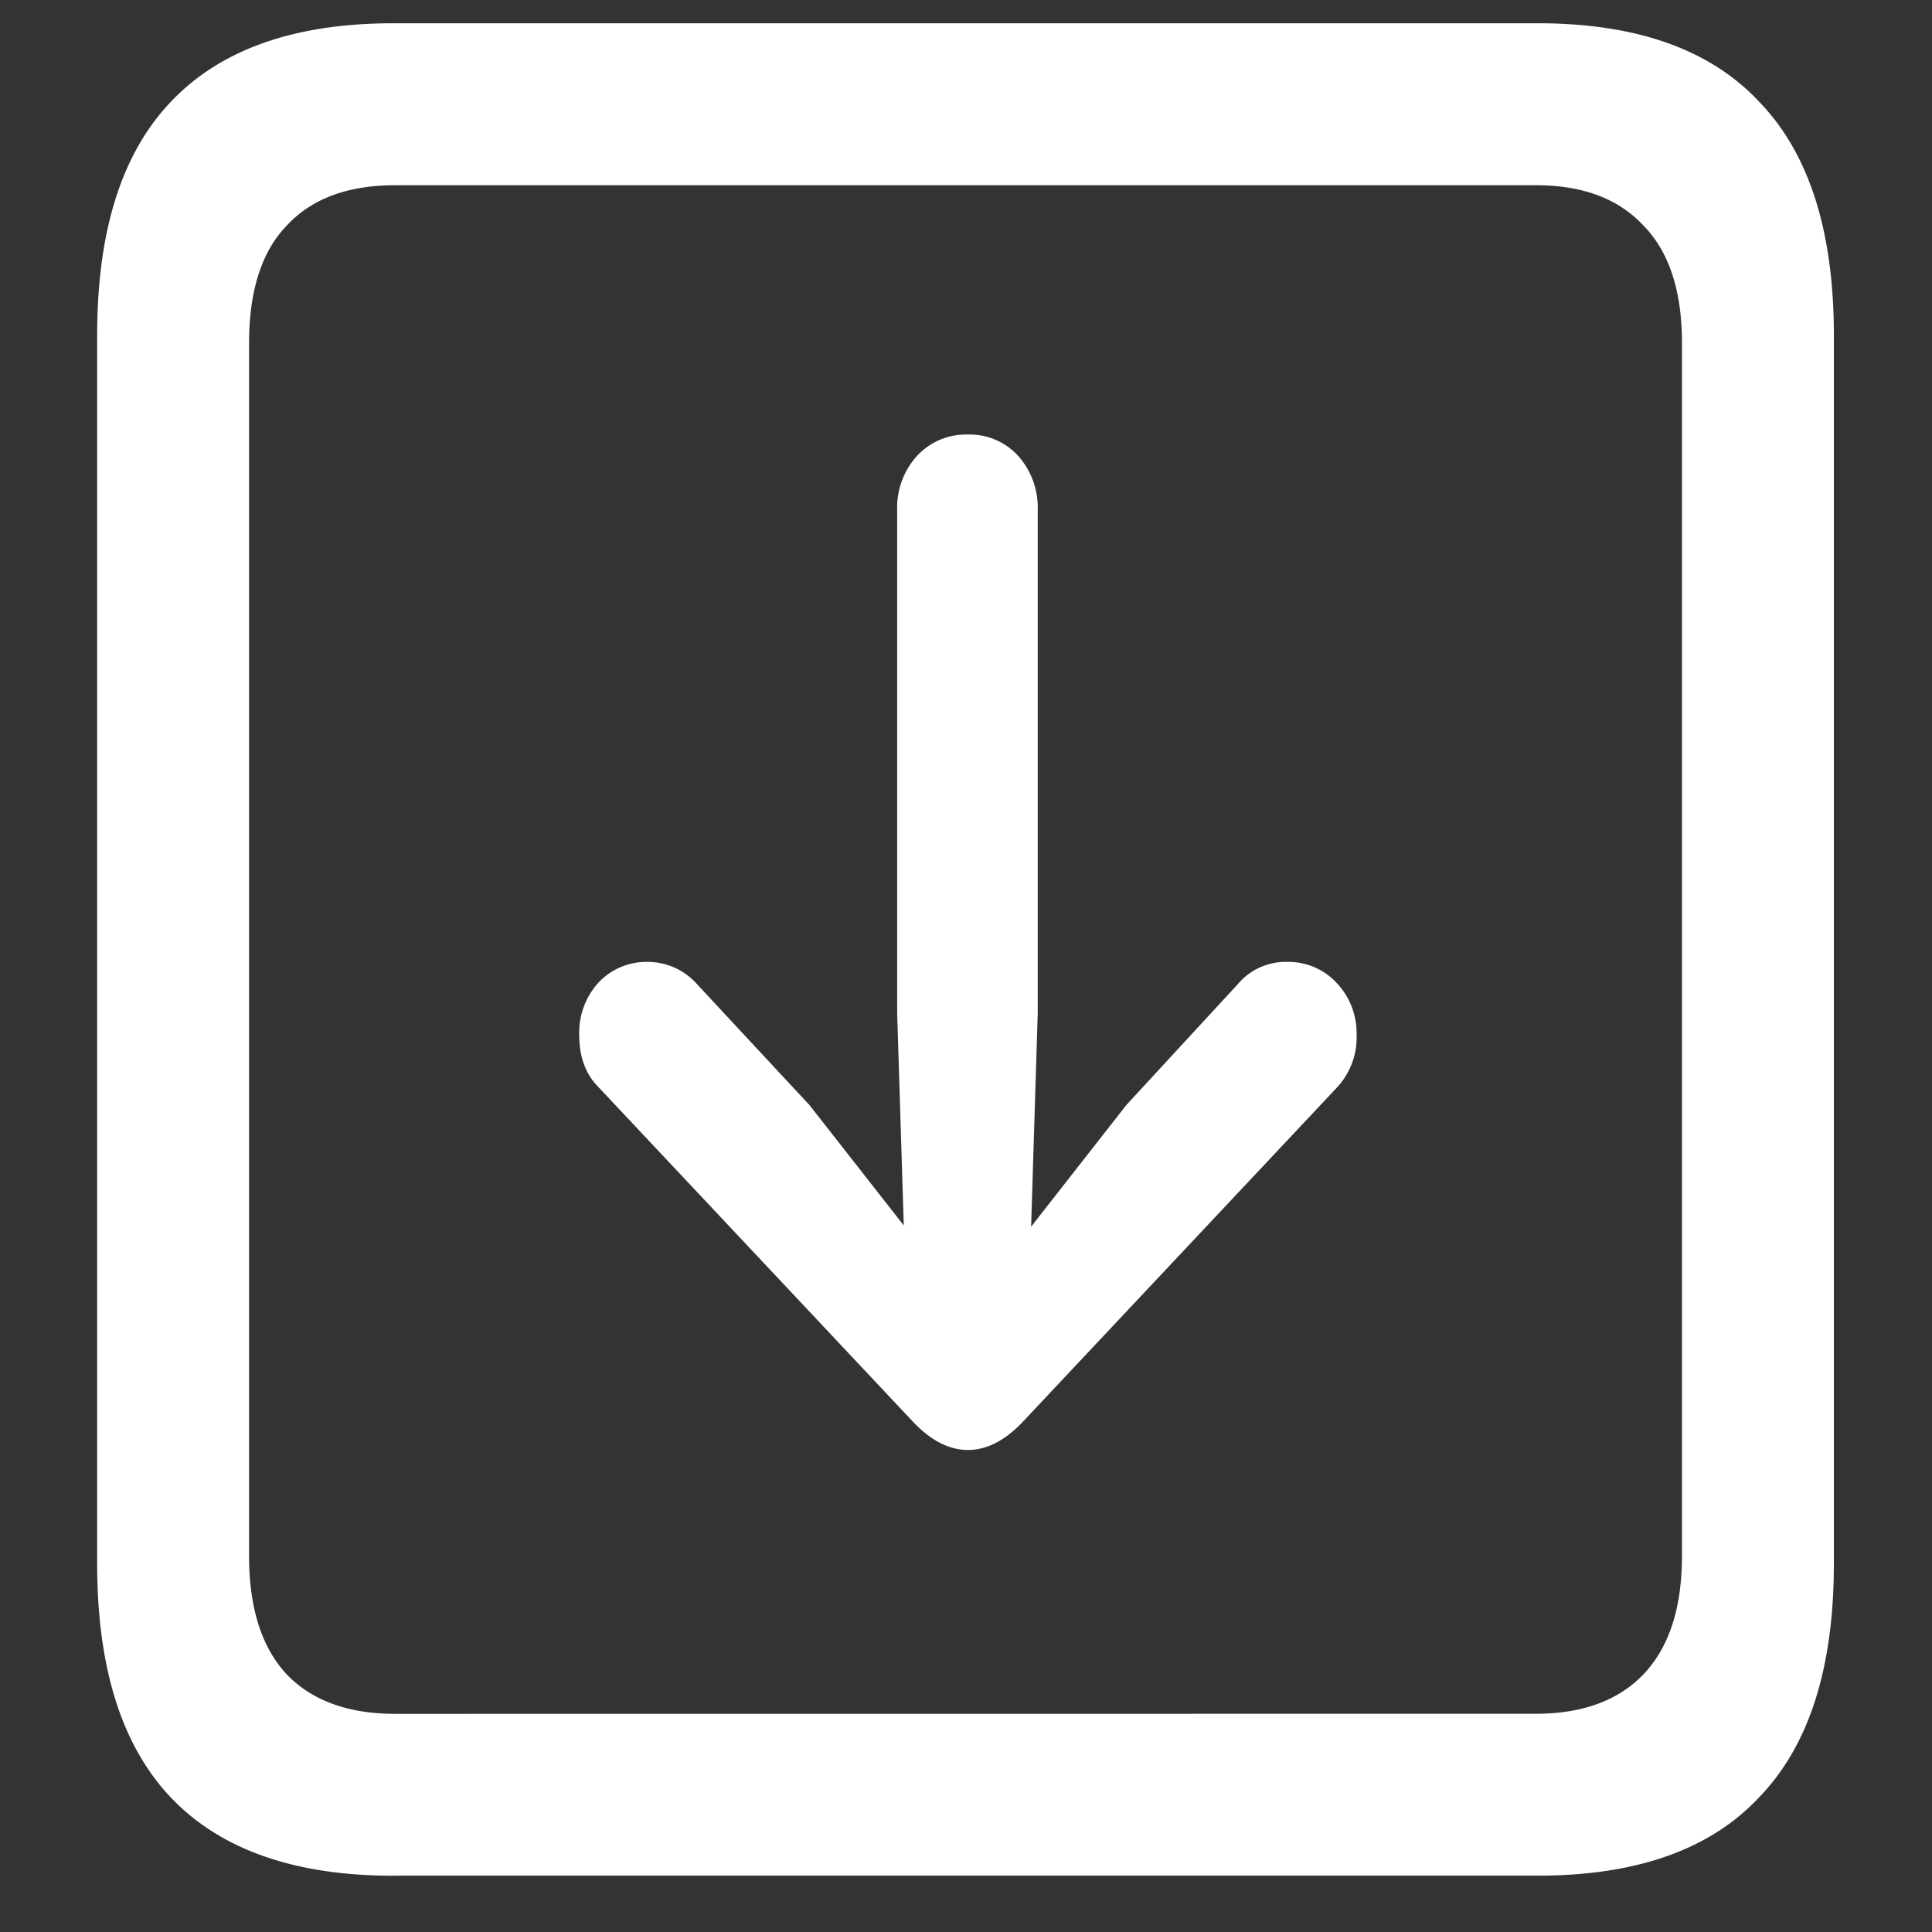 <svg xmlns="http://www.w3.org/2000/svg" width="24" height="24"><rect width="100%" height="100%" fill="#333333" stroke="none"/><path style="stroke:none;fill-rule:nonzero;fill:#fff;fill-opacity:1" d="M4.887 23.3h14.215c1.226 0 2.144-.323 2.753-.976.618-.64.926-1.605.926-2.898V4.164c0-1.293-.308-2.258-.926-2.898-.609-.653-1.527-.977-2.753-.977H4.887c-1.227 0-2.149.324-2.766.977-.61.64-.914 1.605-.914 2.898v15.262c0 1.293.305 2.258.914 2.902.617.649 1.54.973 2.766.973Zm.023-2.01c-.586 0-1.035-.165-1.348-.49-.312-.335-.468-.823-.468-1.476V4.262c0-.649.156-1.137.469-1.461.312-.336.761-.5 1.347-.5h14.168c.578 0 1.024.164 1.336.5.32.324.48.812.48 1.46v15.063c0 .653-.16 1.14-.48 1.477-.312.324-.758.488-1.336.488Zm7.113-15.892a.828.828 0 0 0-.632.266.954.954 0 0 0-.246.672v6.25l.082 2.637-1.172-1.496-1.395-1.5a.822.822 0 0 0-.62-.278.816.816 0 0 0-.61.262.928.928 0 0 0-.235.64c0 .274.078.489.235.649l3.914 4.164c.219.23.445.348.68.348.234 0 .46-.117.68-.348l3.913-4.164a.915.915 0 0 0 .235-.652.904.904 0 0 0-.247-.637.816.816 0 0 0-.609-.262.778.778 0 0 0-.621.278l-1.383 1.5-1.183 1.511.082-2.652v-6.25a.964.964 0 0 0-.246-.676.813.813 0 0 0-.622-.262Zm0 0"/></svg>